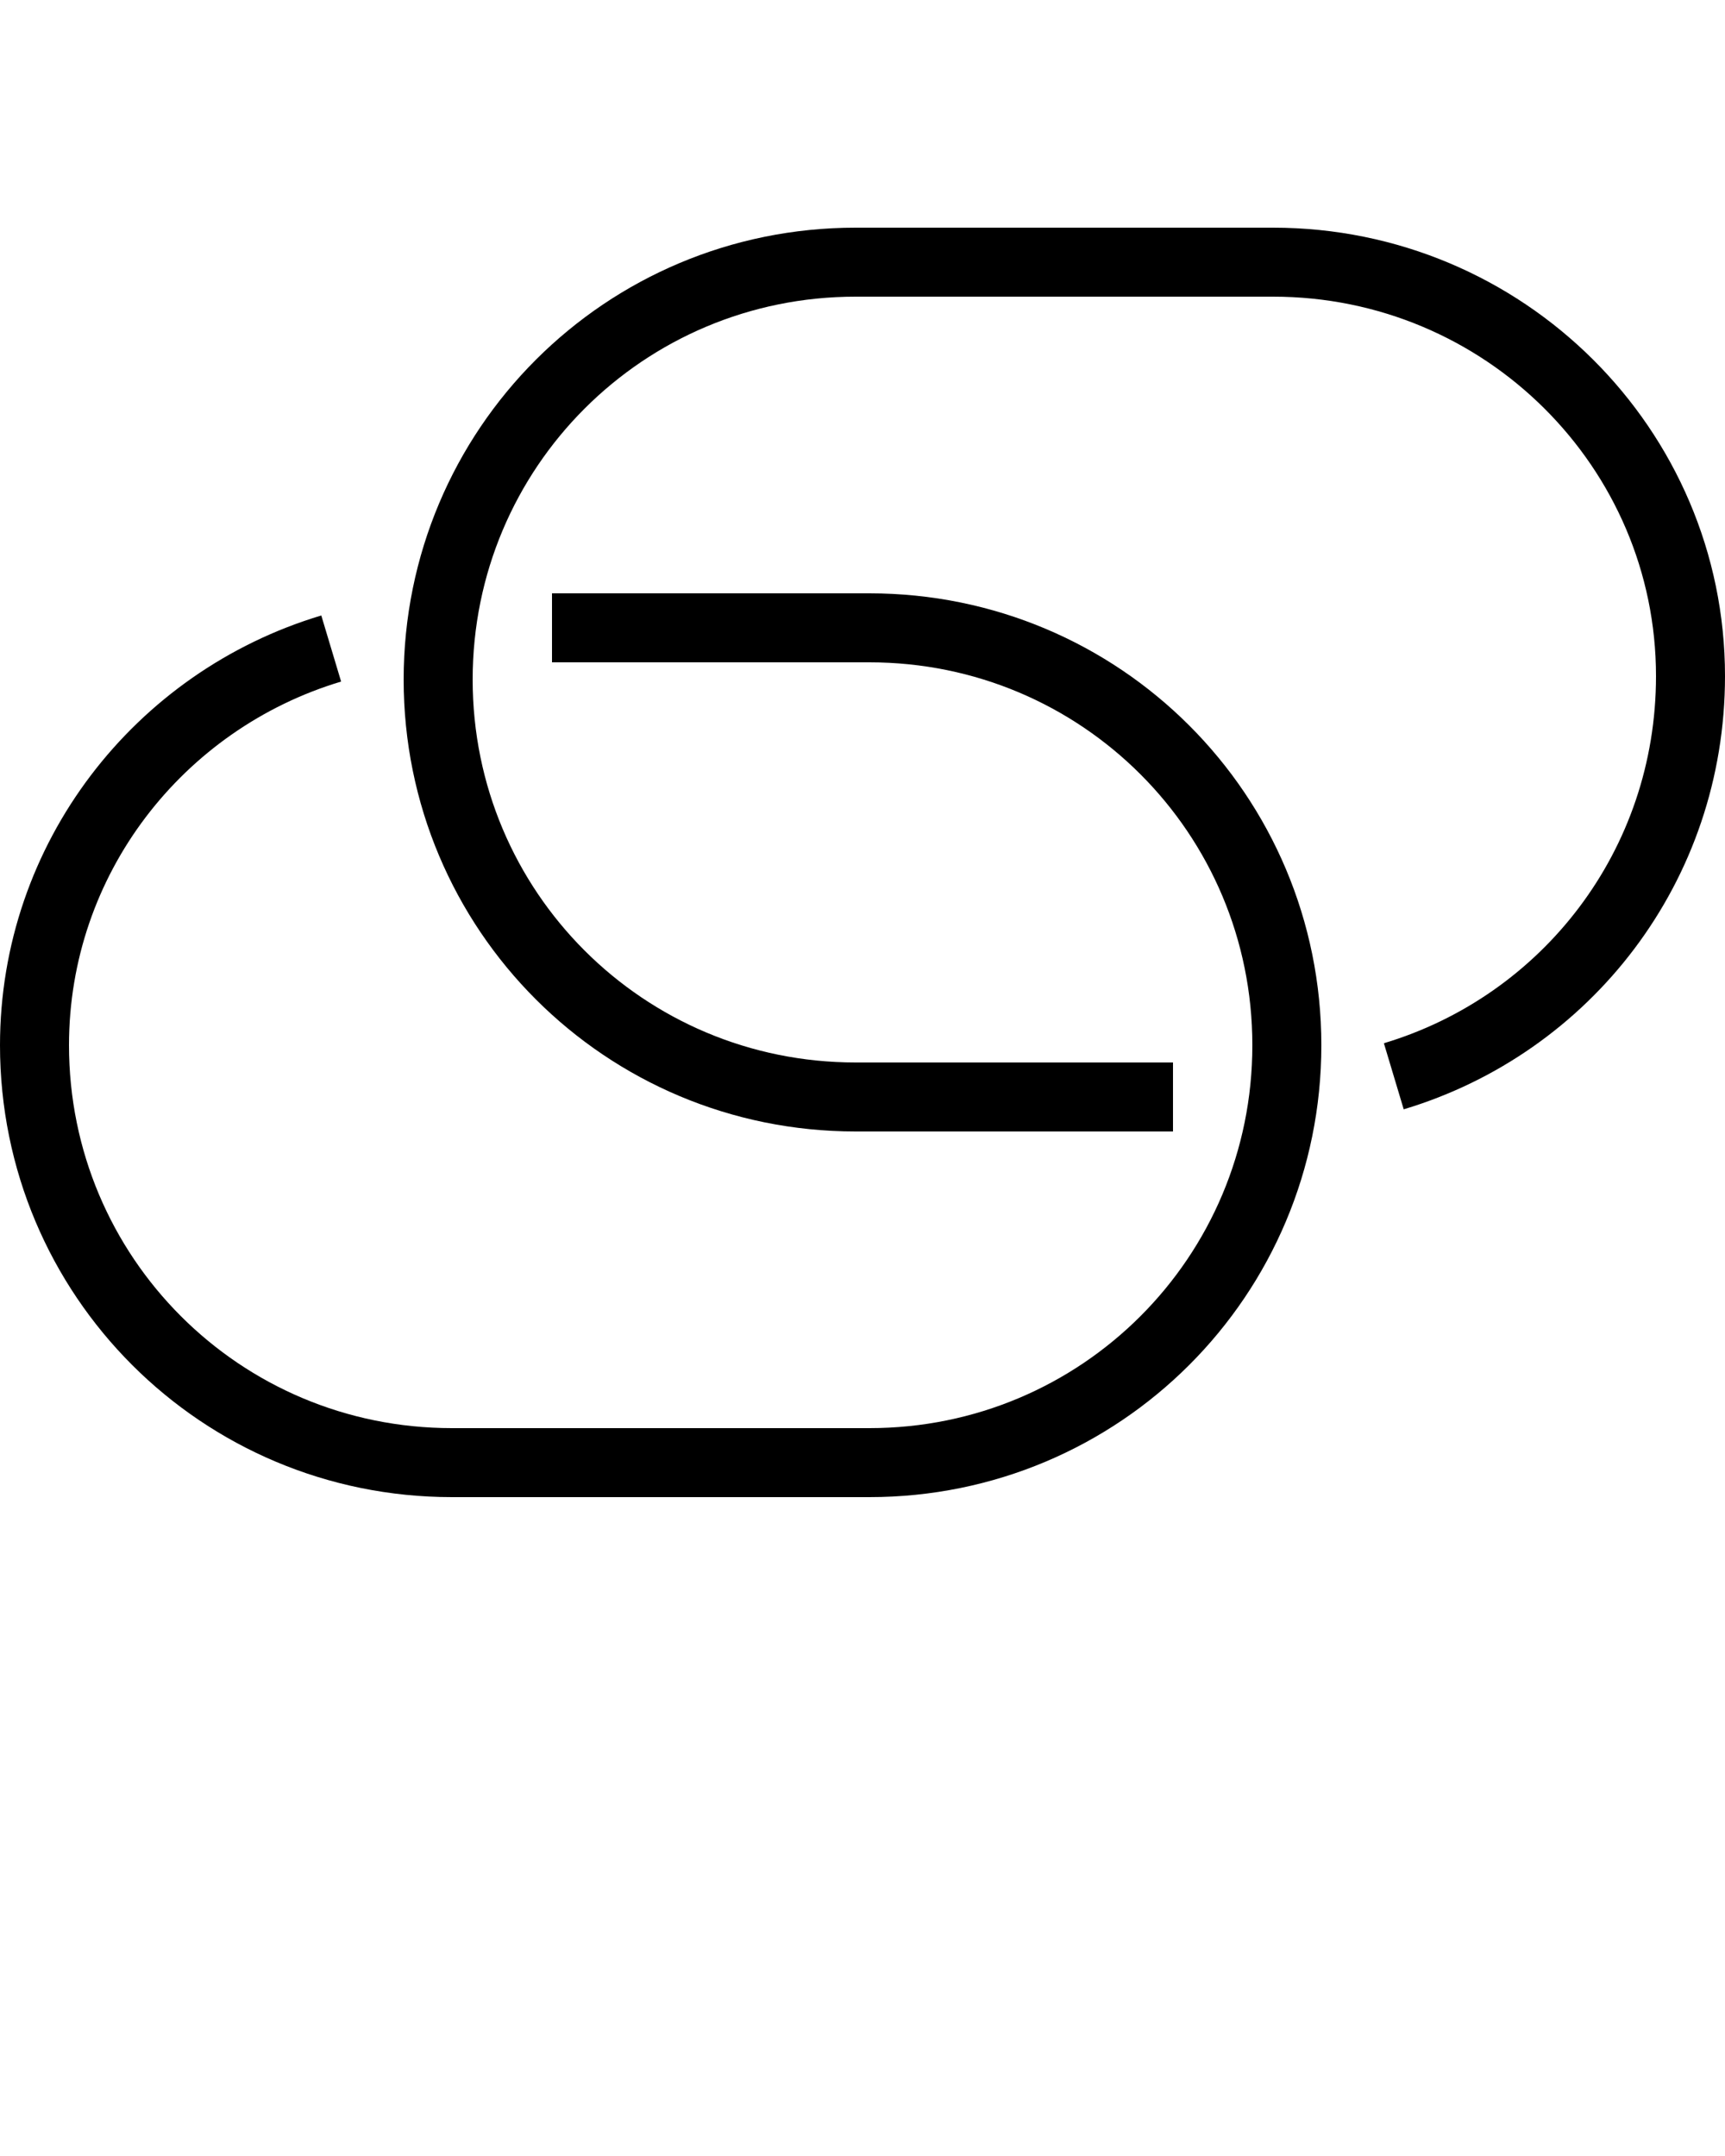 <svg xmlns="http://www.w3.org/2000/svg" xmlns:xlink="http://www.w3.org/1999/xlink" version="1.1" x="0px" y="0px" viewBox="0 0 50 62.5" style="enable-background:new 0 0 50 50;" xml:space="preserve"><style type="text/css">
	.st0{fill:none;stroke:#000000;stroke-width:2;stroke-miterlimit:10;}
	.st1{fill:none;stroke:#000000;stroke-width:2;stroke-miterlimit:10;stroke-dasharray:2,2;}
	.st2{fill:none;stroke:#000000;stroke-width:2;stroke-miterlimit:10;stroke-dasharray:2,2.3;}
	.st3{fill:none;stroke:#000000;stroke-width:2;stroke-miterlimit:10;stroke-dasharray:2,3.3;}
	.st4{fill:none;stroke:#000000;stroke-width:2;stroke-miterlimit:10;stroke-dasharray:2,2.5;}
	.st5{fill:none;stroke:#000000;stroke-width:2;stroke-miterlimit:10;stroke-dasharray:2,3.2;}
	.st6{fill:none;stroke:#000000;stroke-width:2;stroke-miterlimit:10;stroke-dasharray:2,1.8;}
	.st7{fill:none;stroke:#000000;stroke-width:2;stroke-miterlimit:10;stroke-dasharray:2,2.2;}
</style><g><path class="st0" d="M40.4,31.2c5-1.5,8.6-6.1,8.6-11.6v0C49,13,43.6,7.6,36.9,7.6H24.8c-6.7,0-12.1,5.4-12.1,12.1   v0c0,6.7,5.4,12.1,12.1,12.1H34"/><path class="st0" d="M9.6,18.8C4.6,20.3,1,24.9,1,30.3v0C1,37,6.4,42.4,13.1,42.4h12.1c6.7,0,12.1-5.4,12.1-12.1v0   c0-6.7-5.4-12.1-12.1-12.1H16"/></g>
</svg>